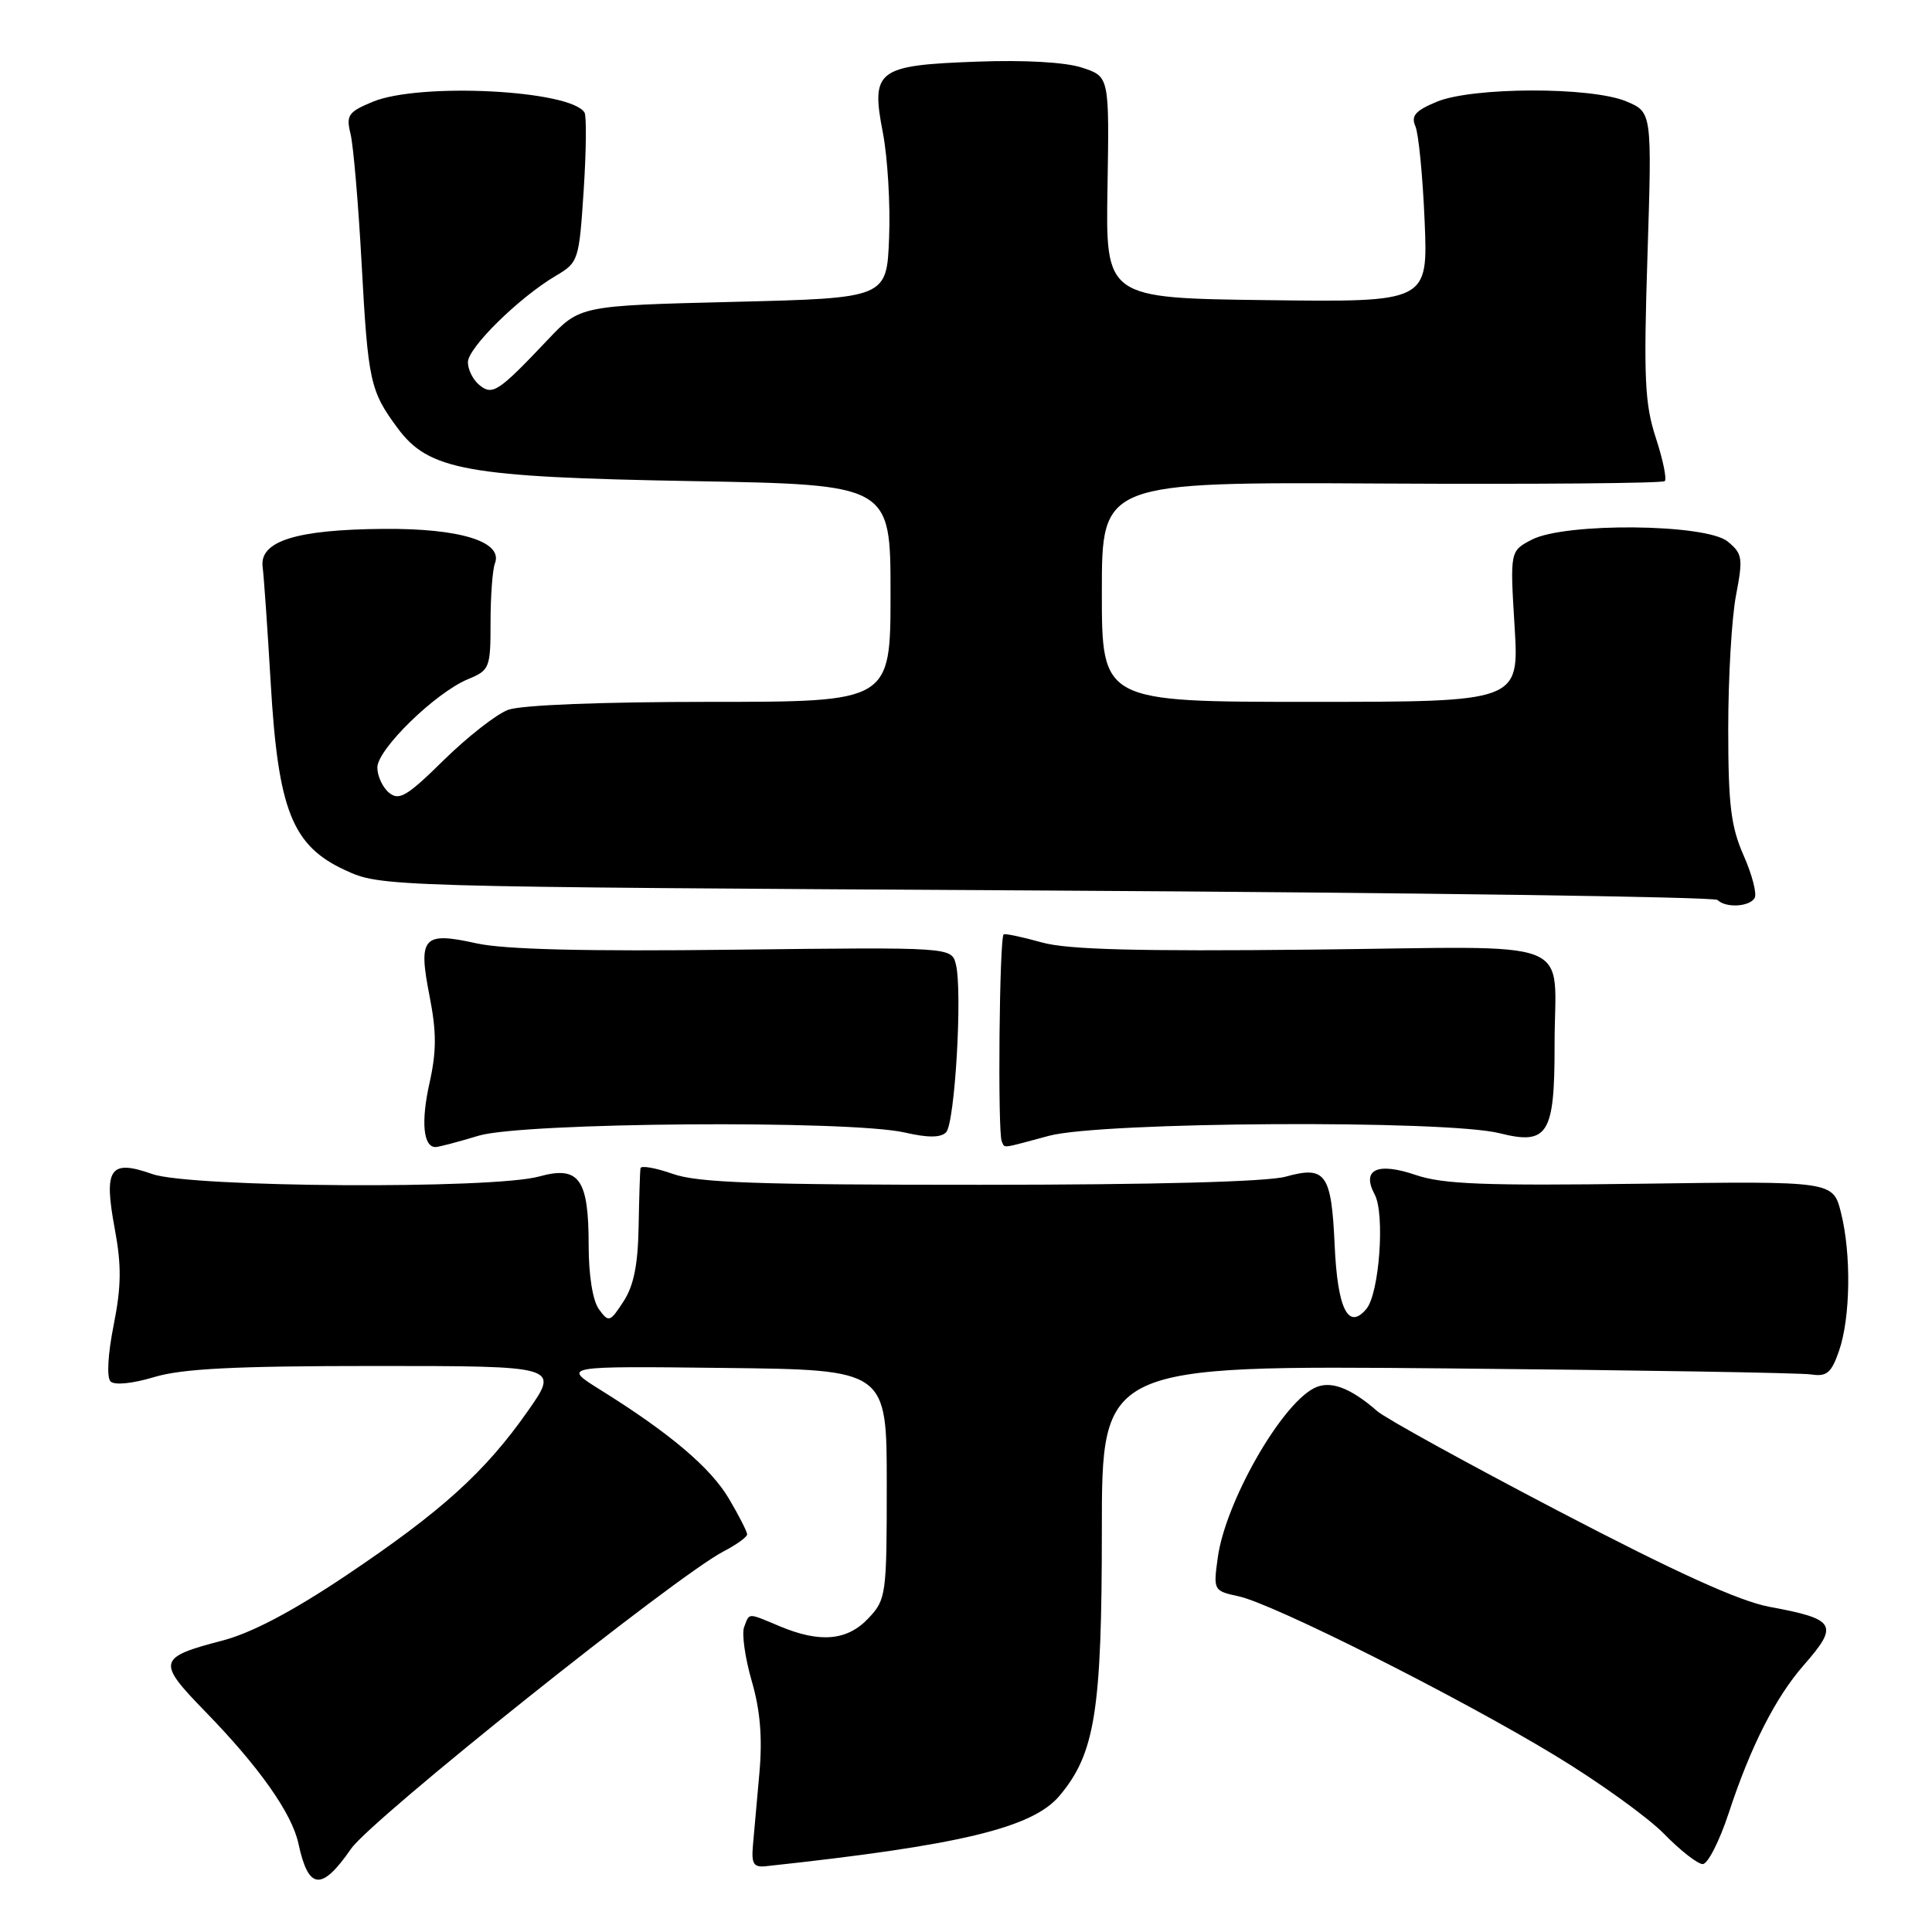 <?xml version="1.0" encoding="UTF-8" standalone="no"?>
<!DOCTYPE svg PUBLIC "-//W3C//DTD SVG 1.1//EN" "http://www.w3.org/Graphics/SVG/1.1/DTD/svg11.dtd" >
<svg xmlns="http://www.w3.org/2000/svg" xmlns:xlink="http://www.w3.org/1999/xlink" version="1.1" viewBox="0 0 256 256">
 <g >
 <path fill="currentColor"
d=" M 46.52 244.97 C 49.27 241.01 89.59 208.82 95.89 205.56 C 97.60 204.67 99.00 203.66 99.00 203.31 C 99.00 202.96 97.92 200.84 96.59 198.59 C 94.16 194.47 88.75 189.89 79.50 184.13 C 74.50 181.01 74.50 181.01 96.00 181.26 C 117.50 181.50 117.50 181.50 117.50 196.67 C 117.50 211.35 117.42 211.93 115.08 214.42 C 112.28 217.40 108.68 217.73 103.35 215.50 C 98.98 213.67 99.34 213.67 98.60 215.59 C 98.27 216.46 98.72 219.67 99.60 222.71 C 100.73 226.59 101.04 230.22 100.63 234.87 C 100.30 238.52 99.92 242.85 99.77 244.50 C 99.55 246.98 99.85 247.46 101.50 247.28 C 127.18 244.52 136.80 242.21 140.39 237.95 C 145.10 232.35 146.00 226.72 146.00 202.77 C 146.00 180.91 146.00 180.91 191.75 181.32 C 216.91 181.55 238.62 181.91 239.98 182.12 C 242.06 182.44 242.66 181.93 243.68 179.00 C 245.20 174.60 245.32 166.17 243.94 160.69 C 242.89 156.50 242.89 156.50 217.46 156.85 C 196.77 157.13 191.21 156.92 187.62 155.70 C 182.49 153.95 180.37 154.96 182.16 158.29 C 183.53 160.87 182.77 171.36 181.06 173.43 C 178.66 176.32 177.23 173.46 176.85 165.01 C 176.42 155.50 175.66 154.44 170.37 155.91 C 167.94 156.59 152.90 156.99 129.88 156.99 C 100.36 157.00 92.45 156.72 89.13 155.54 C 86.86 154.74 84.94 154.41 84.87 154.79 C 84.80 155.18 84.69 158.67 84.62 162.54 C 84.53 167.60 83.97 170.39 82.61 172.46 C 80.82 175.21 80.66 175.26 79.36 173.48 C 78.54 172.35 78.00 169.01 78.00 165.00 C 78.00 156.19 76.73 154.43 71.44 155.89 C 65.30 157.60 25.23 157.35 20.19 155.57 C 14.55 153.58 13.71 154.80 15.21 162.84 C 16.11 167.69 16.08 170.46 15.06 175.59 C 14.29 179.45 14.12 182.52 14.65 183.05 C 15.17 183.57 17.55 183.34 20.43 182.47 C 24.15 181.35 31.12 181.00 49.72 181.00 C 74.13 181.00 74.13 181.00 69.92 187.00 C 64.26 195.07 58.49 200.28 45.87 208.75 C 38.77 213.51 33.35 216.37 29.49 217.38 C 20.89 219.62 20.75 220.17 27.17 226.76 C 34.34 234.12 38.69 240.28 39.55 244.31 C 40.87 250.45 42.61 250.62 46.52 244.97 Z  M 229.06 240.25 C 231.95 231.44 235.28 224.89 239.00 220.65 C 243.71 215.28 243.28 214.54 234.45 212.91 C 230.50 212.18 222.07 208.35 206.64 200.29 C 194.46 193.93 183.60 187.95 182.50 186.99 C 178.83 183.79 176.16 182.84 174.04 183.98 C 169.58 186.37 162.35 199.14 161.36 206.40 C 160.76 210.74 160.80 210.80 164.13 211.52 C 168.77 212.53 193.26 224.85 206.05 232.61 C 211.85 236.12 218.35 240.80 220.50 243.00 C 222.65 245.20 224.95 247.00 225.62 247.00 C 226.29 247.00 227.84 243.96 229.06 240.25 Z  M 63.41 150.49 C 69.26 148.72 112.64 148.39 119.91 150.07 C 122.95 150.77 124.64 150.76 125.36 150.04 C 126.53 148.87 127.55 131.35 126.66 127.79 C 126.09 125.50 126.09 125.50 97.29 125.84 C 77.53 126.08 66.82 125.81 63.15 125.00 C 56.03 123.42 55.38 124.16 56.92 131.99 C 57.85 136.75 57.85 139.29 56.92 143.47 C 55.76 148.63 56.08 152.01 57.72 151.99 C 58.15 151.98 60.71 151.31 63.41 150.49 Z  M 139.00 150.50 C 145.97 148.63 191.60 148.37 198.71 150.16 C 205.09 151.76 206.00 150.32 205.99 138.56 C 205.96 123.91 209.85 125.45 173.76 125.83 C 150.68 126.07 141.45 125.83 138.06 124.88 C 135.55 124.18 133.28 123.69 133.00 123.80 C 132.42 124.03 132.18 150.12 132.74 151.25 C 133.20 152.17 132.47 152.25 139.00 150.50 Z  M 232.49 119.01 C 232.83 118.47 232.18 115.94 231.05 113.38 C 229.35 109.53 229.00 106.68 229.00 96.51 C 229.00 89.78 229.46 81.85 230.03 78.89 C 230.98 73.93 230.89 73.36 228.92 71.75 C 226.04 69.39 207.41 69.22 202.99 71.50 C 200.08 73.01 200.08 73.01 200.69 83.00 C 201.30 93.00 201.30 93.00 173.65 93.00 C 146.00 93.00 146.00 93.00 146.00 78.44 C 146.00 63.87 146.00 63.87 183.03 64.07 C 203.40 64.18 220.30 64.04 220.59 63.75 C 220.88 63.46 220.34 60.87 219.40 58.00 C 217.93 53.50 217.78 50.10 218.30 33.81 C 218.90 14.86 218.90 14.86 215.48 13.43 C 210.83 11.48 195.08 11.52 190.36 13.49 C 187.53 14.67 186.94 15.36 187.55 16.74 C 187.97 17.71 188.52 23.35 188.77 29.27 C 189.22 40.04 189.22 40.04 167.86 39.77 C 146.50 39.50 146.50 39.50 146.75 24.83 C 146.99 10.15 146.99 10.15 143.40 8.97 C 141.19 8.24 135.79 7.93 129.41 8.17 C 116.19 8.65 115.37 9.28 116.99 17.61 C 117.61 20.85 117.99 27.10 117.81 31.50 C 117.50 39.50 117.50 39.50 97.18 40.00 C 76.86 40.50 76.86 40.50 72.60 45.00 C 66.02 51.95 65.25 52.46 63.50 51.00 C 62.67 50.32 62.00 48.97 62.00 48.00 C 62.00 46.08 68.75 39.45 73.62 36.56 C 76.65 34.78 76.73 34.53 77.34 25.24 C 77.68 20.02 77.73 15.37 77.45 14.91 C 75.59 11.92 55.55 10.91 49.35 13.50 C 46.14 14.84 45.84 15.28 46.45 17.75 C 46.82 19.26 47.49 27.02 47.92 35.00 C 48.77 50.56 49.04 51.80 52.68 56.72 C 56.82 62.32 61.80 63.22 91.75 63.75 C 118.00 64.22 118.00 64.22 118.00 78.61 C 118.00 93.00 118.00 93.00 94.07 93.00 C 79.72 93.00 69.00 93.42 67.32 94.06 C 65.77 94.64 61.94 97.64 58.80 100.72 C 53.94 105.51 52.88 106.14 51.55 105.04 C 50.70 104.34 50.00 102.83 50.00 101.70 C 50.00 99.28 57.70 91.78 62.02 89.99 C 64.88 88.81 65.00 88.51 65.00 82.46 C 65.00 79.00 65.26 75.48 65.58 74.65 C 66.69 71.77 60.94 69.99 50.80 70.08 C 39.25 70.17 34.37 71.70 34.80 75.11 C 34.97 76.42 35.45 83.35 35.87 90.50 C 36.85 107.34 38.72 112.06 45.71 115.29 C 50.50 117.50 50.50 117.50 138.67 118.00 C 187.16 118.28 227.17 118.84 227.58 119.25 C 228.66 120.33 231.77 120.17 232.49 119.01 Z "/>
</g>
</svg>